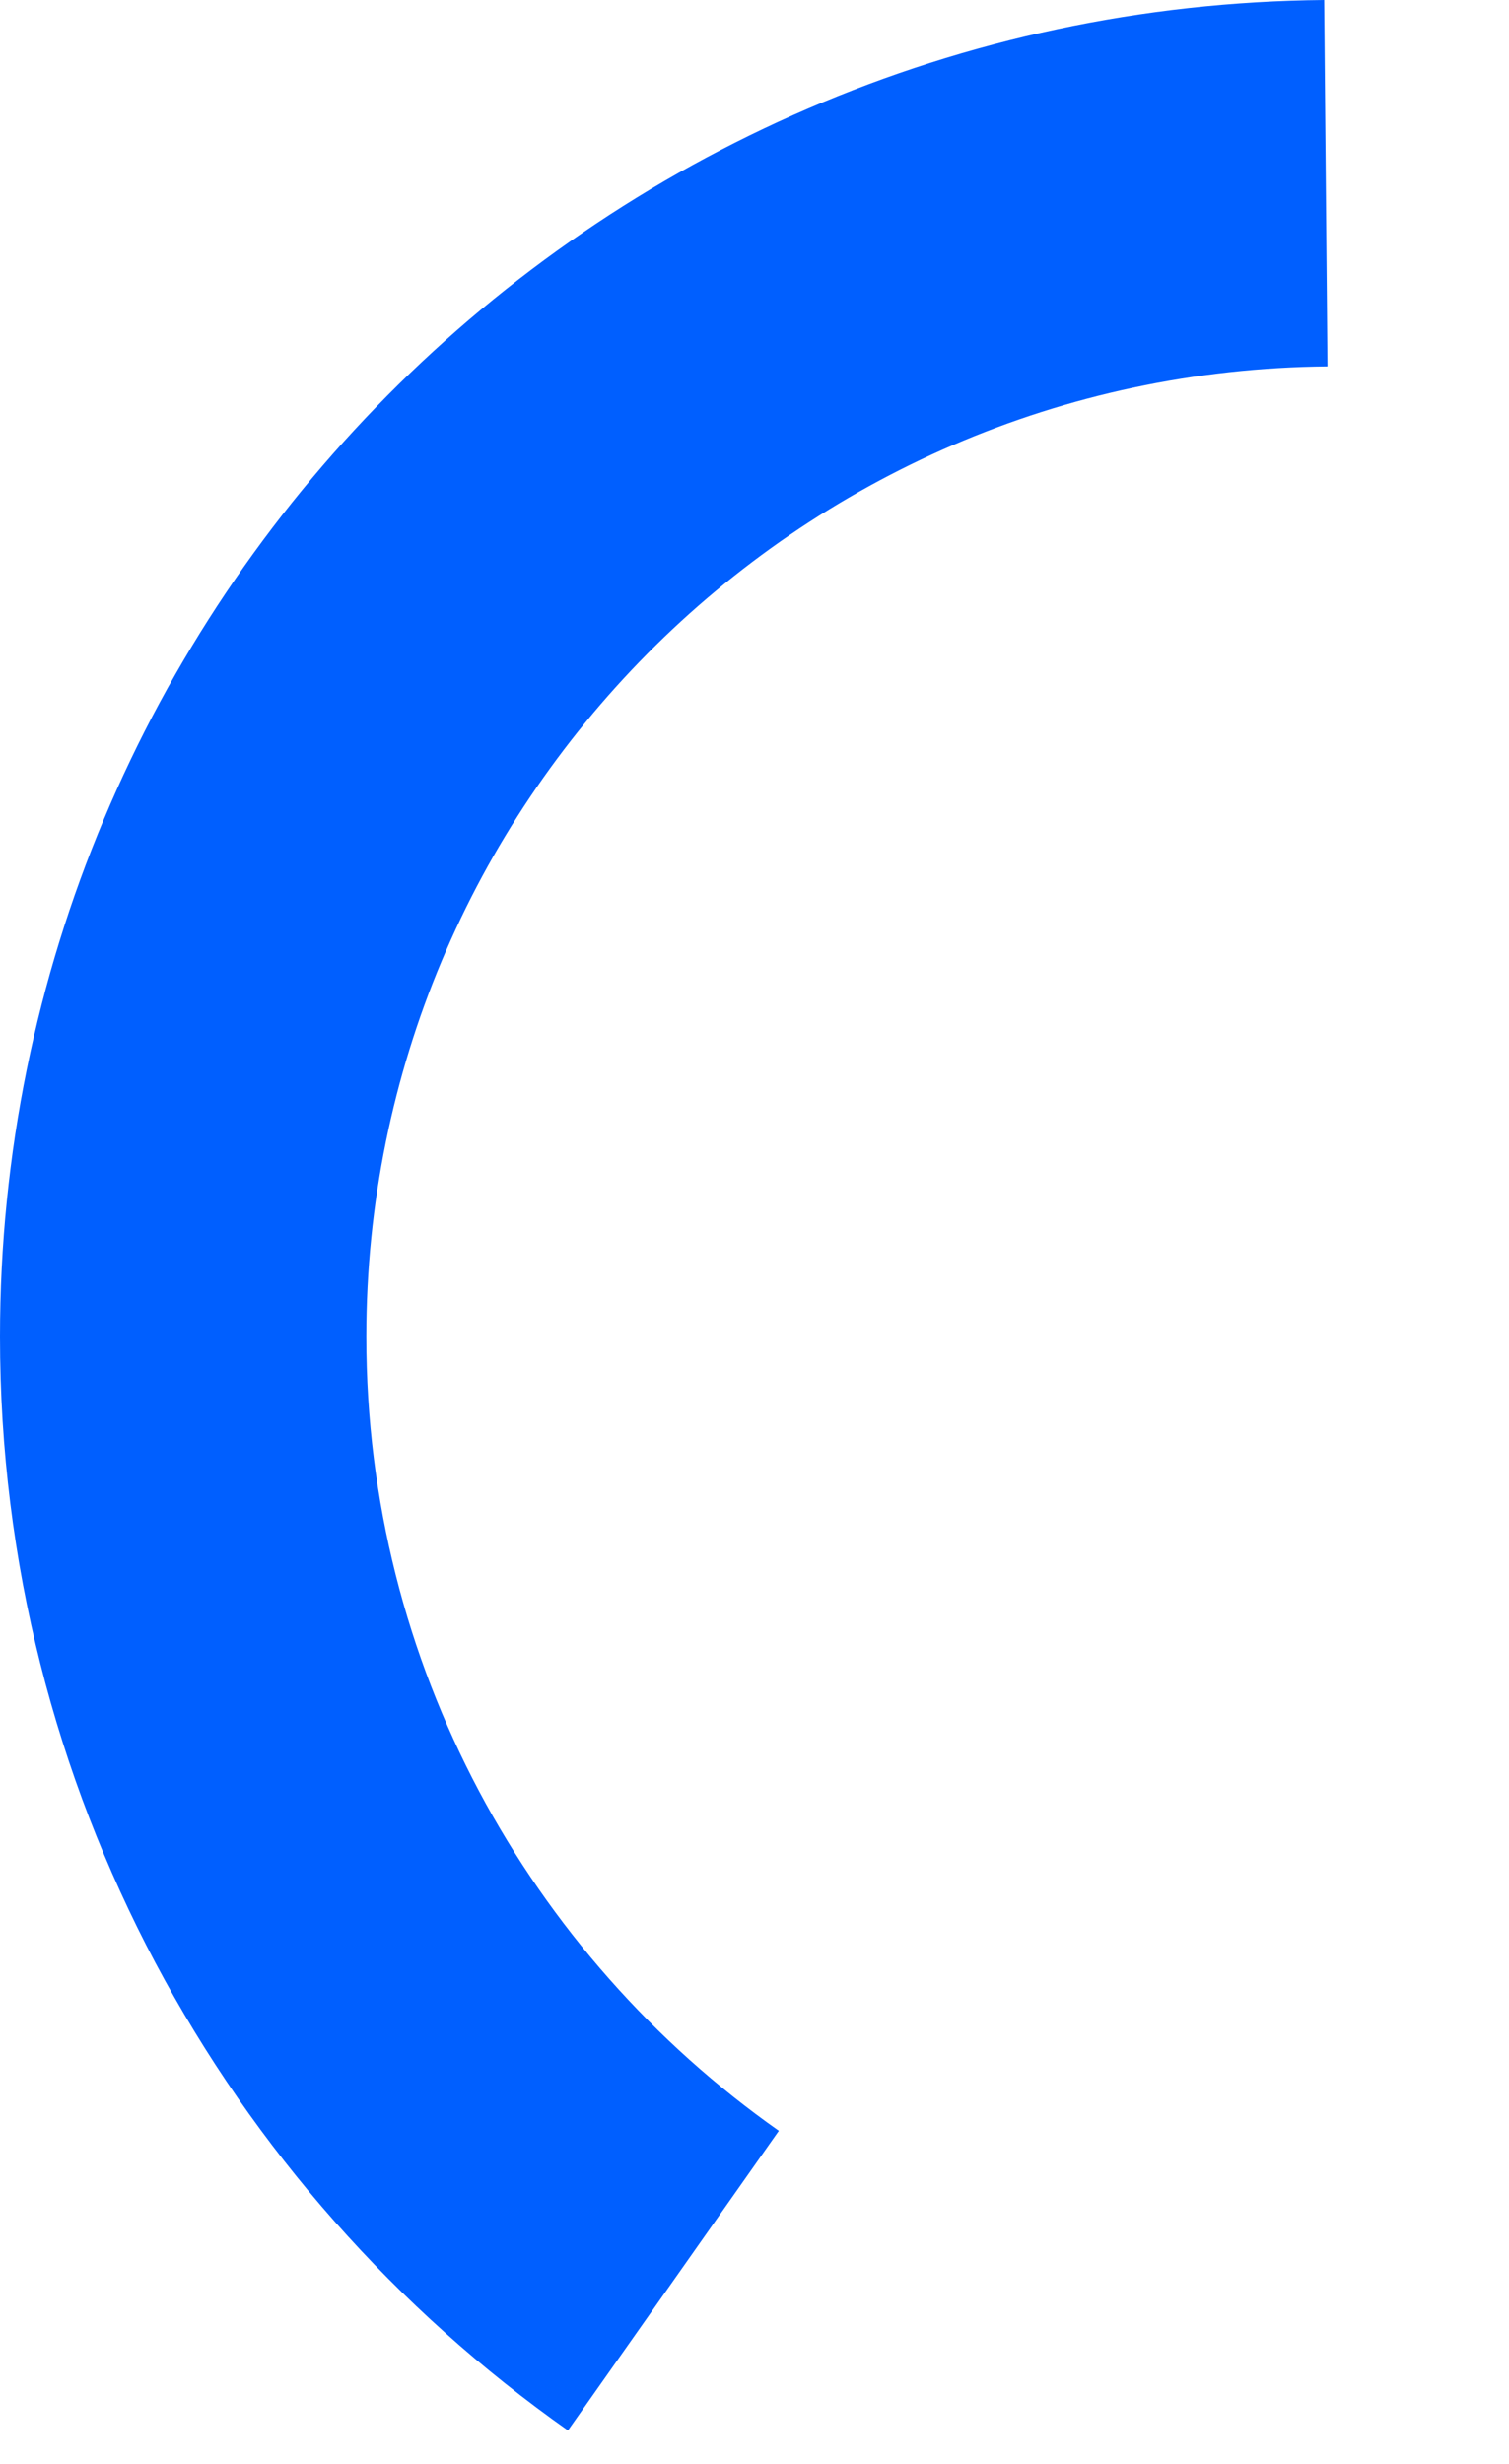 <svg version="1.1" xmlns="http://www.w3.org/2000/svg" xmlns:xlink="http://www.w3.org/1999/xlink" width="18.537" height="30.259" viewBox="0,0,18.537,30.259"><g transform="translate(-303.583,-163.584)"><g data-paper-data="{&quot;isPaintingLayer&quot;:true}" fill="none" fill-rule="nonzero" stroke="#005fff" stroke-width="4.5" stroke-linecap="butt" stroke-linejoin="miter" stroke-miterlimit="10" stroke-dasharray="" stroke-dashoffset="0" style="mix-blend-mode: normal"><path d="M311.855,191.592c-3.642,-2.564 -6.022,-6.8 -6.022,-11.592c0,-7.781 6.273,-14.096 14.037,-14.166"/></g></g></svg>